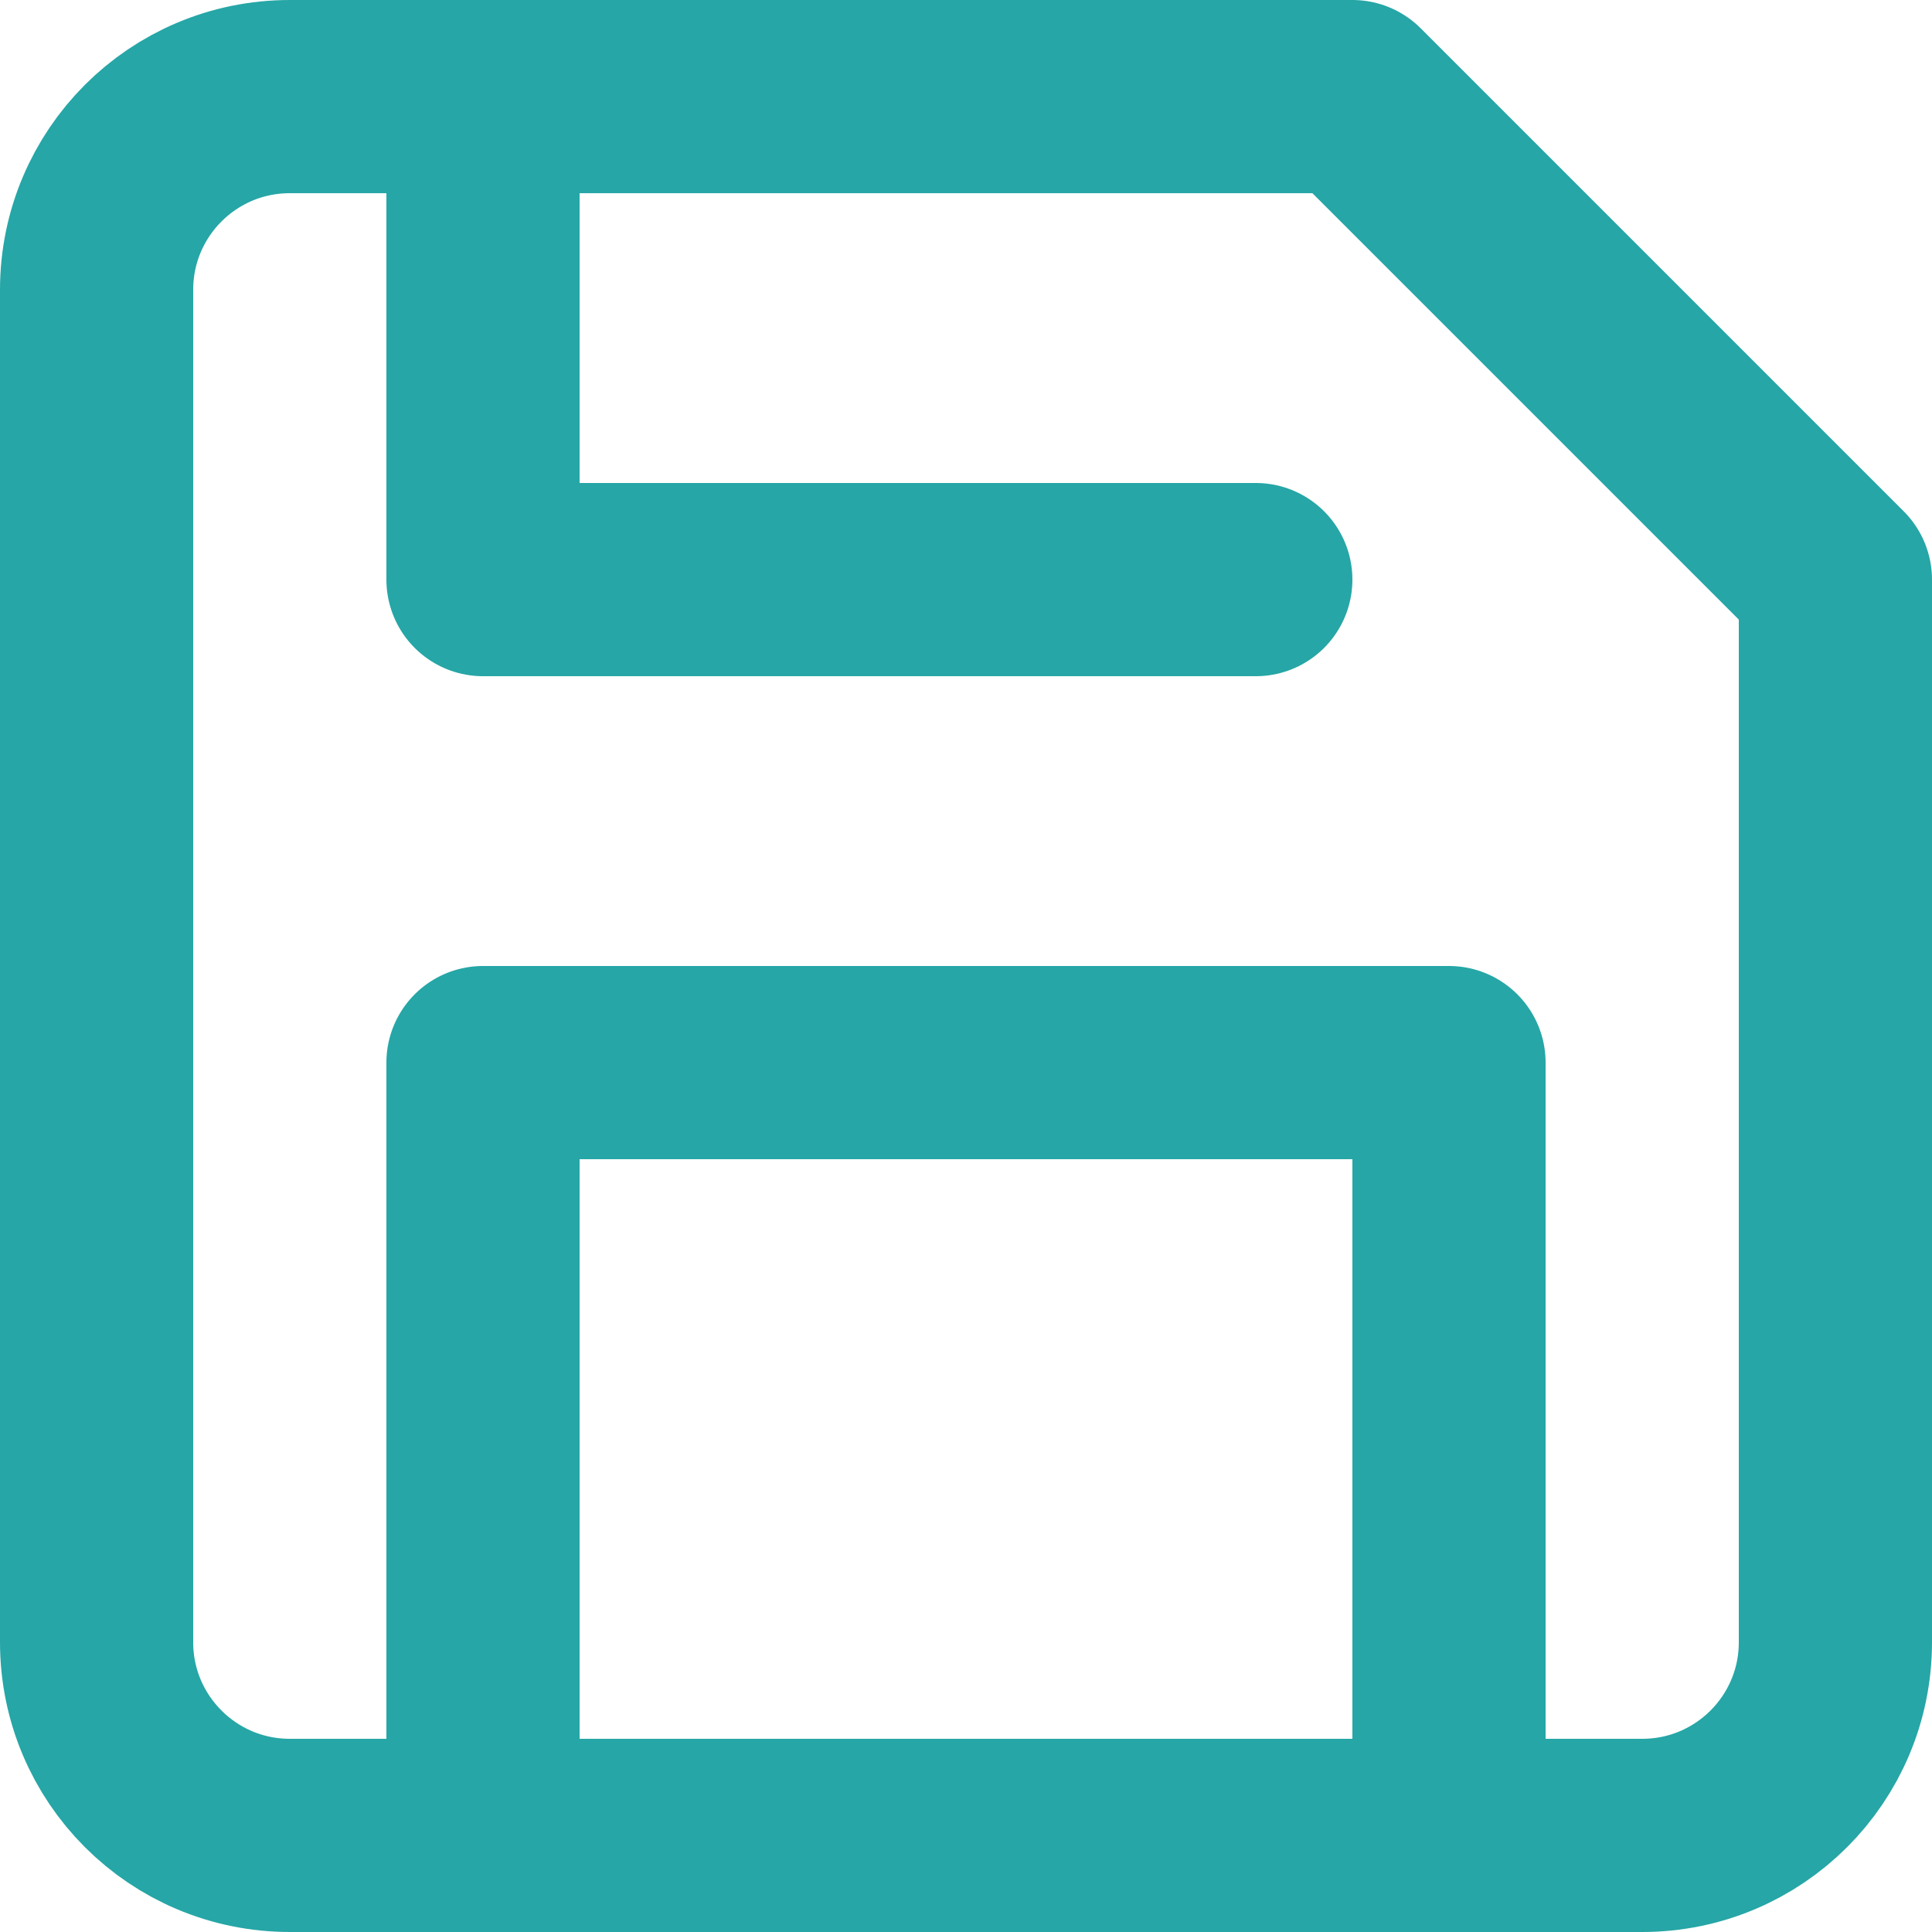<?xml version="1.0" encoding="UTF-8"?>
<svg width="20px" height="20px" viewBox="0 0 20 20" version="1.1" xmlns="http://www.w3.org/2000/svg" xmlns:xlink="http://www.w3.org/1999/xlink">
    <!-- Generator: Sketch 52.3 (67297) - http://www.bohemiancoding.com/sketch -->
    <title>save</title>
    <desc>Created with Sketch.</desc>
    <g id="保单配置" stroke="none" stroke-width="1" fill="none" fill-rule="evenodd" stroke-linecap="round" stroke-linejoin="round">
        <g id="编辑责任" transform="translate(-1496, -734)" stroke="#26A6A6" stroke-width="2">
            <g id="责任1-copy" transform="translate(281, 714)">
                <g id="save" transform="translate(1216, 21)">
                    <path d="M16,18 L2,18 C0.895,18 0,17.105 0,16 L0,2 C0,0.895 0.895,0 2,0 L13,0 L18,5 L18,16 C18,17.105 17.105,18 16,18 Z" id="Shape"></path>
                    <polyline id="Shape" points="14 18 14 10 4 10 4 18"></polyline>
                    <polyline id="Shape" points="4 0 4 5 12 5"></polyline>
                </g>
            </g>
        </g>
    </g>
</svg>